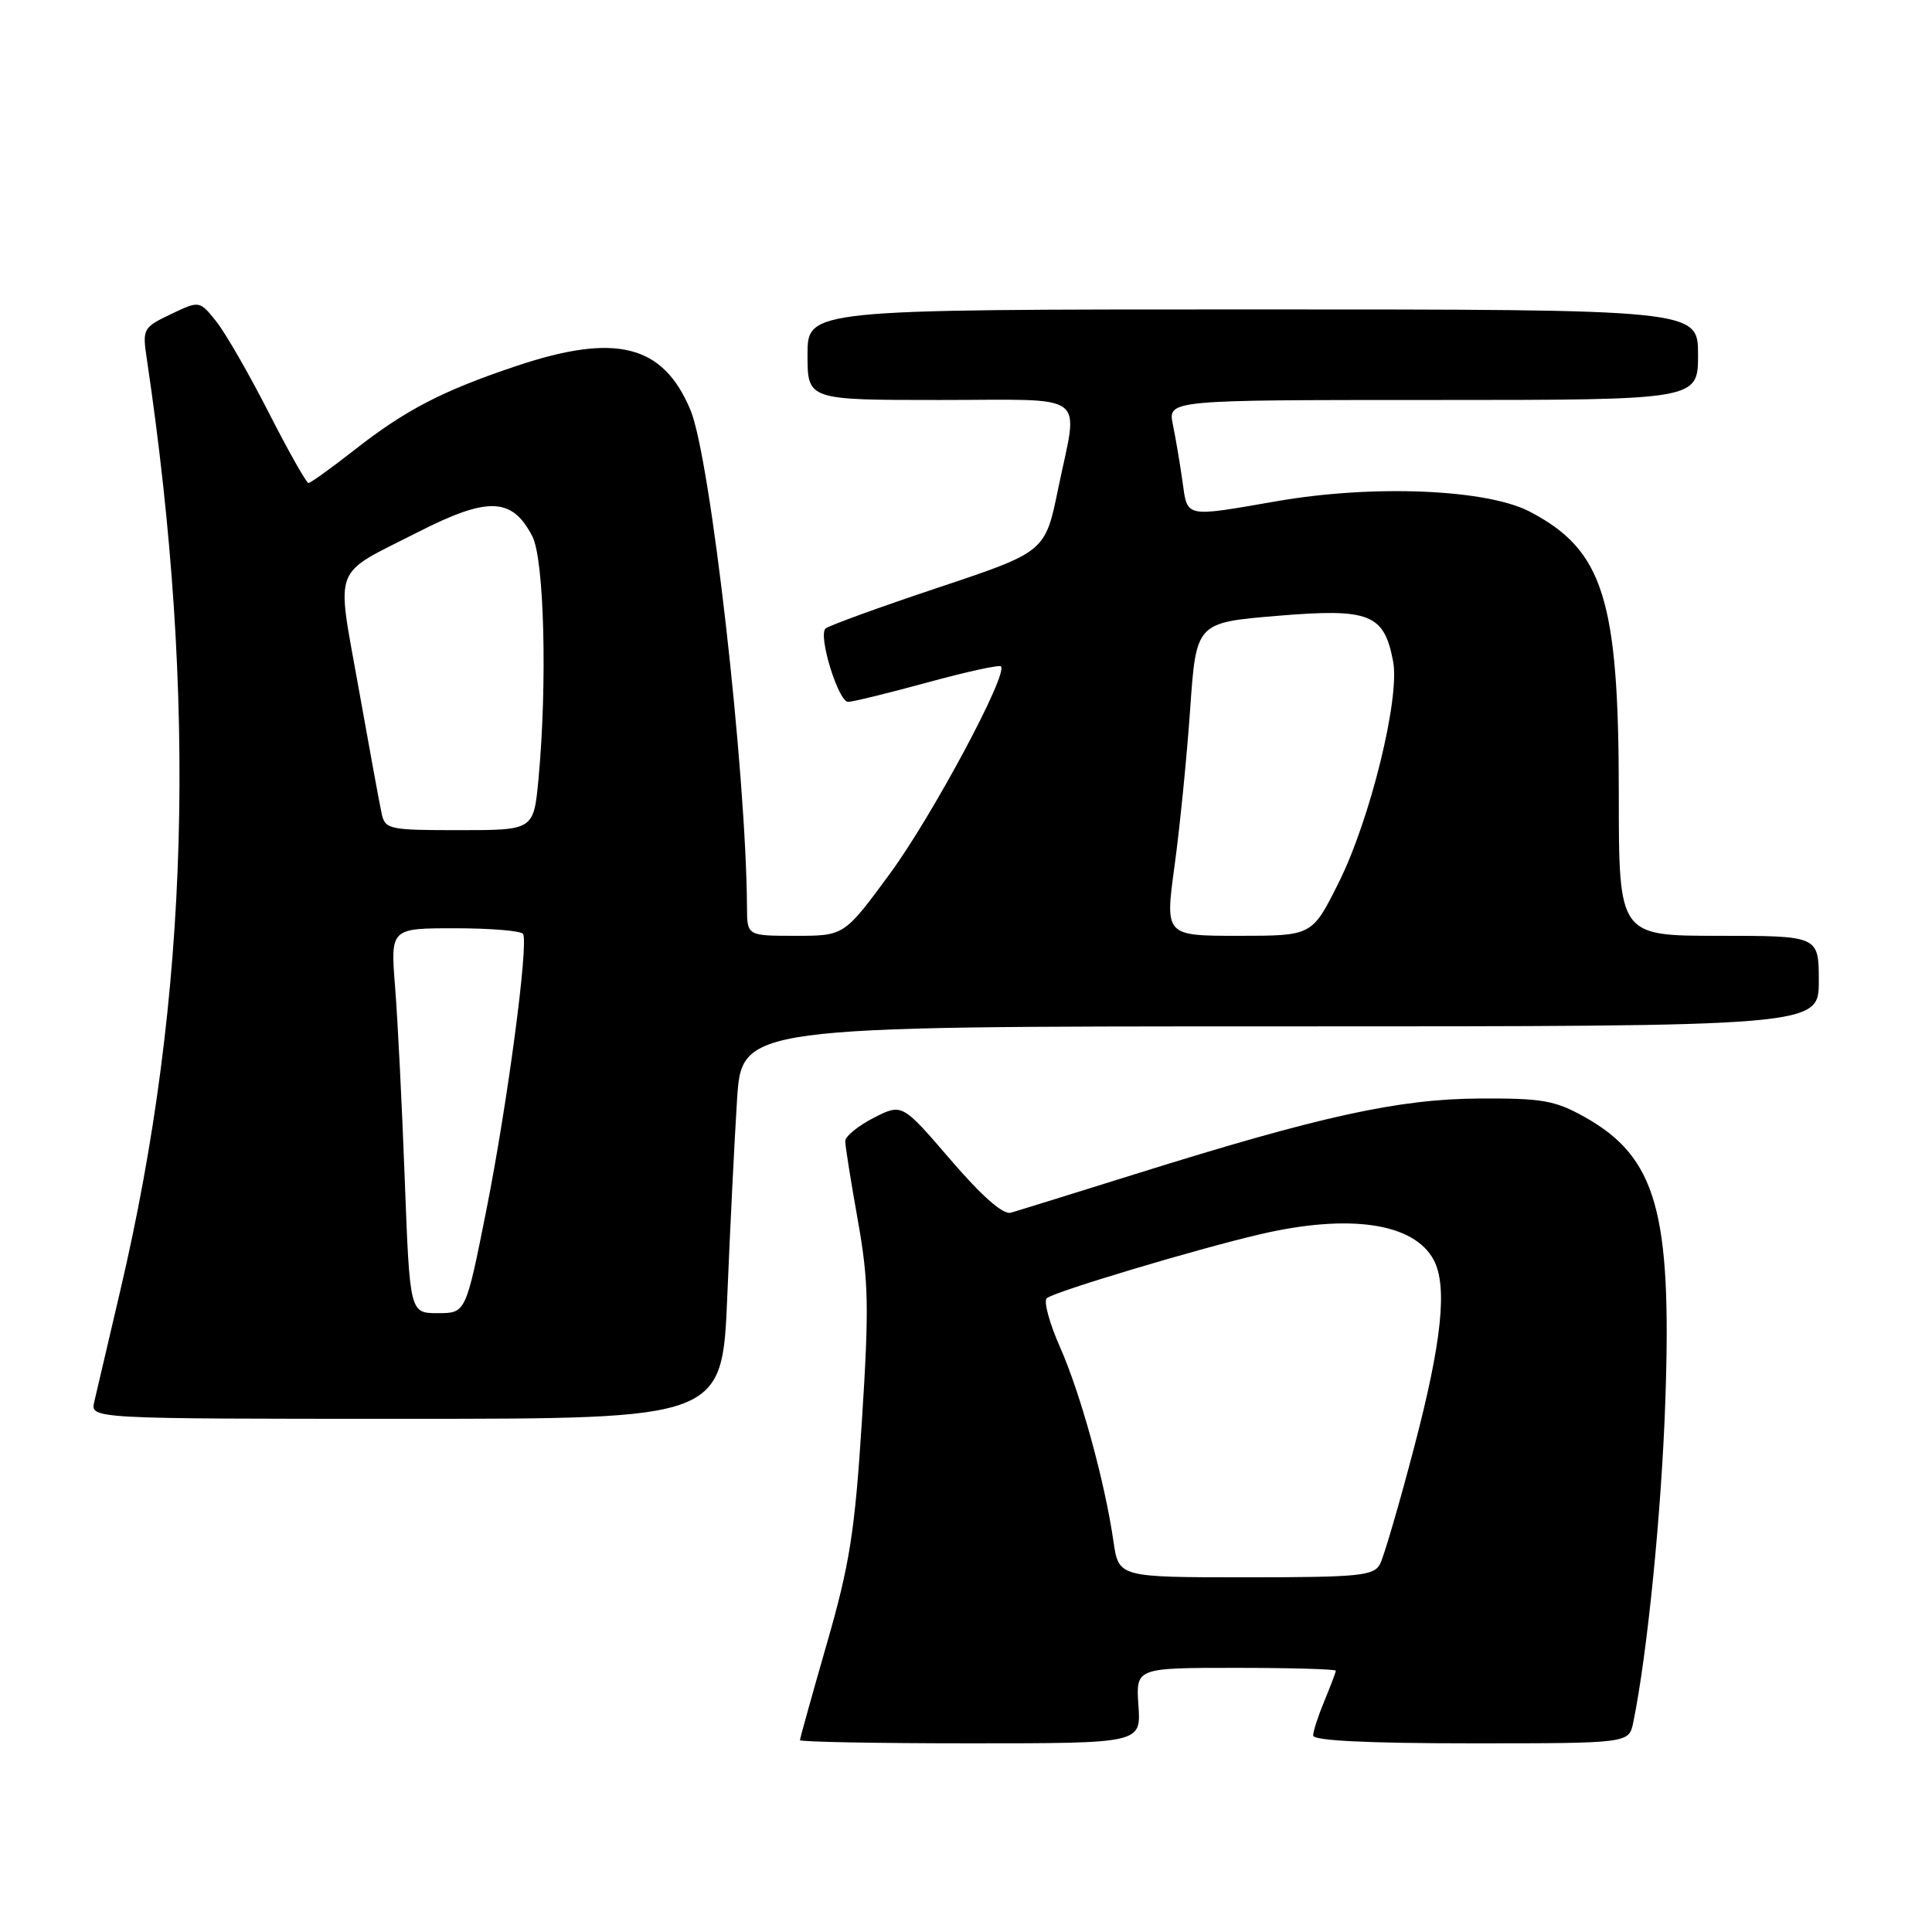 <?xml version="1.0" encoding="UTF-8" standalone="no"?>
<!DOCTYPE svg PUBLIC "-//W3C//DTD SVG 1.1//EN" "http://www.w3.org/Graphics/SVG/1.1/DTD/svg11.dtd" >
<svg xmlns="http://www.w3.org/2000/svg" xmlns:xlink="http://www.w3.org/1999/xlink" version="1.1" viewBox="0 0 256 256">
 <g >
 <path fill="currentColor"
d=" M 150.85 226.00 C 150.50 221.00 150.50 221.00 163.75 221.00 C 171.04 221.00 177.00 221.17 177.00 221.38 C 177.00 221.59 176.32 223.37 175.50 225.35 C 174.68 227.32 174.00 229.40 174.00 229.97 C 174.00 230.64 181.21 231.00 194.92 231.00 C 215.84 231.00 215.84 231.00 216.41 228.25 C 218.27 219.24 220.17 200.24 220.67 185.50 C 221.53 160.55 219.47 153.33 209.96 148.00 C 206.04 145.81 204.34 145.51 196.00 145.56 C 185.28 145.62 174.93 147.90 150.50 155.55 C 142.25 158.13 134.79 160.45 133.93 160.69 C 132.92 160.98 130.10 158.50 125.95 153.67 C 119.53 146.20 119.53 146.20 115.77 148.12 C 113.69 149.18 112.00 150.57 112.00 151.21 C 112.00 151.86 112.75 156.56 113.66 161.66 C 115.10 169.72 115.17 173.21 114.21 188.22 C 113.27 203.00 112.59 207.28 109.55 217.83 C 107.60 224.61 106.00 230.35 106.00 230.58 C 106.00 230.81 116.17 231.00 128.60 231.00 C 151.19 231.00 151.19 231.00 150.85 226.00 Z  M 96.37 171.75 C 96.74 162.81 97.32 151.11 97.66 145.75 C 98.29 136.00 98.29 136.00 169.64 136.00 C 241.00 136.00 241.00 136.00 241.00 130.00 C 241.00 124.00 241.00 124.00 227.75 124.00 C 214.50 124.00 214.50 124.00 214.50 105.25 C 214.50 79.37 212.46 72.89 202.69 67.79 C 196.98 64.82 182.02 64.19 169.25 66.40 C 156.84 68.55 157.36 68.66 156.68 63.75 C 156.35 61.41 155.78 58.04 155.41 56.25 C 154.75 53.00 154.75 53.00 189.88 53.00 C 225.00 53.00 225.00 53.00 225.00 47.00 C 225.00 41.00 225.00 41.00 166.00 41.00 C 107.00 41.00 107.00 41.00 107.00 47.00 C 107.00 53.00 107.00 53.00 124.50 53.00 C 144.63 53.00 142.90 51.70 140.20 64.81 C 138.49 73.13 138.49 73.13 124.26 77.88 C 116.44 80.49 109.74 82.93 109.38 83.29 C 108.39 84.27 111.09 93.00 112.38 93.00 C 113.00 93.00 117.71 91.84 122.85 90.44 C 128.00 89.03 132.40 88.06 132.63 88.30 C 133.62 89.29 123.53 108.12 117.93 115.75 C 111.87 124.00 111.87 124.00 105.43 124.00 C 99.00 124.00 99.00 124.00 98.98 120.25 C 98.88 102.29 94.16 60.71 91.49 54.33 C 87.86 45.64 81.60 44.07 68.35 48.52 C 58.57 51.80 53.73 54.32 46.94 59.64 C 43.88 62.04 41.15 64.00 40.87 64.00 C 40.60 64.00 38.23 59.81 35.62 54.69 C 33.01 49.57 29.88 44.13 28.66 42.60 C 26.44 39.82 26.44 39.82 22.64 41.63 C 18.97 43.38 18.86 43.58 19.44 47.47 C 26.20 92.84 25.10 131.98 15.94 171.00 C 14.33 177.88 12.78 184.51 12.49 185.75 C 11.96 188.00 11.96 188.00 53.83 188.00 C 95.70 188.00 95.70 188.00 96.37 171.75 Z  M 147.54 204.25 C 146.40 196.35 143.20 184.71 140.47 178.53 C 139.05 175.33 138.26 172.40 138.70 172.02 C 139.72 171.15 158.50 165.52 167.00 163.54 C 178.83 160.79 187.35 162.05 189.97 166.94 C 191.82 170.41 191.06 177.77 187.39 191.74 C 185.41 199.31 183.36 206.29 182.86 207.25 C 182.03 208.81 180.11 209.00 165.08 209.00 C 148.23 209.00 148.23 209.00 147.54 204.25 Z  M 53.63 156.25 C 53.27 146.49 52.69 135.01 52.35 130.75 C 51.74 123.00 51.74 123.00 60.31 123.00 C 65.02 123.00 69.07 123.34 69.31 123.75 C 70.06 125.07 67.22 146.40 64.43 160.42 C 61.72 174.00 61.72 174.00 58.01 174.00 C 54.30 174.00 54.30 174.00 53.63 156.25 Z  M 155.63 114.75 C 156.33 109.66 157.26 100.33 157.70 94.00 C 158.50 82.50 158.50 82.50 169.26 81.60 C 181.51 80.58 183.41 81.33 184.60 87.67 C 185.51 92.54 181.54 108.66 177.35 117.02 C 173.86 124.00 173.86 124.00 164.12 124.00 C 154.37 124.00 154.37 124.00 155.63 114.75 Z  M 50.56 107.75 C 50.29 106.51 48.92 99.03 47.51 91.13 C 44.56 74.54 43.85 76.38 55.38 70.51 C 64.68 65.77 67.86 65.89 70.54 71.07 C 72.12 74.13 72.53 90.69 71.35 103.25 C 70.71 110.00 70.71 110.00 60.87 110.00 C 51.48 110.00 51.02 109.90 50.56 107.75 Z "/>
</g>
</svg>